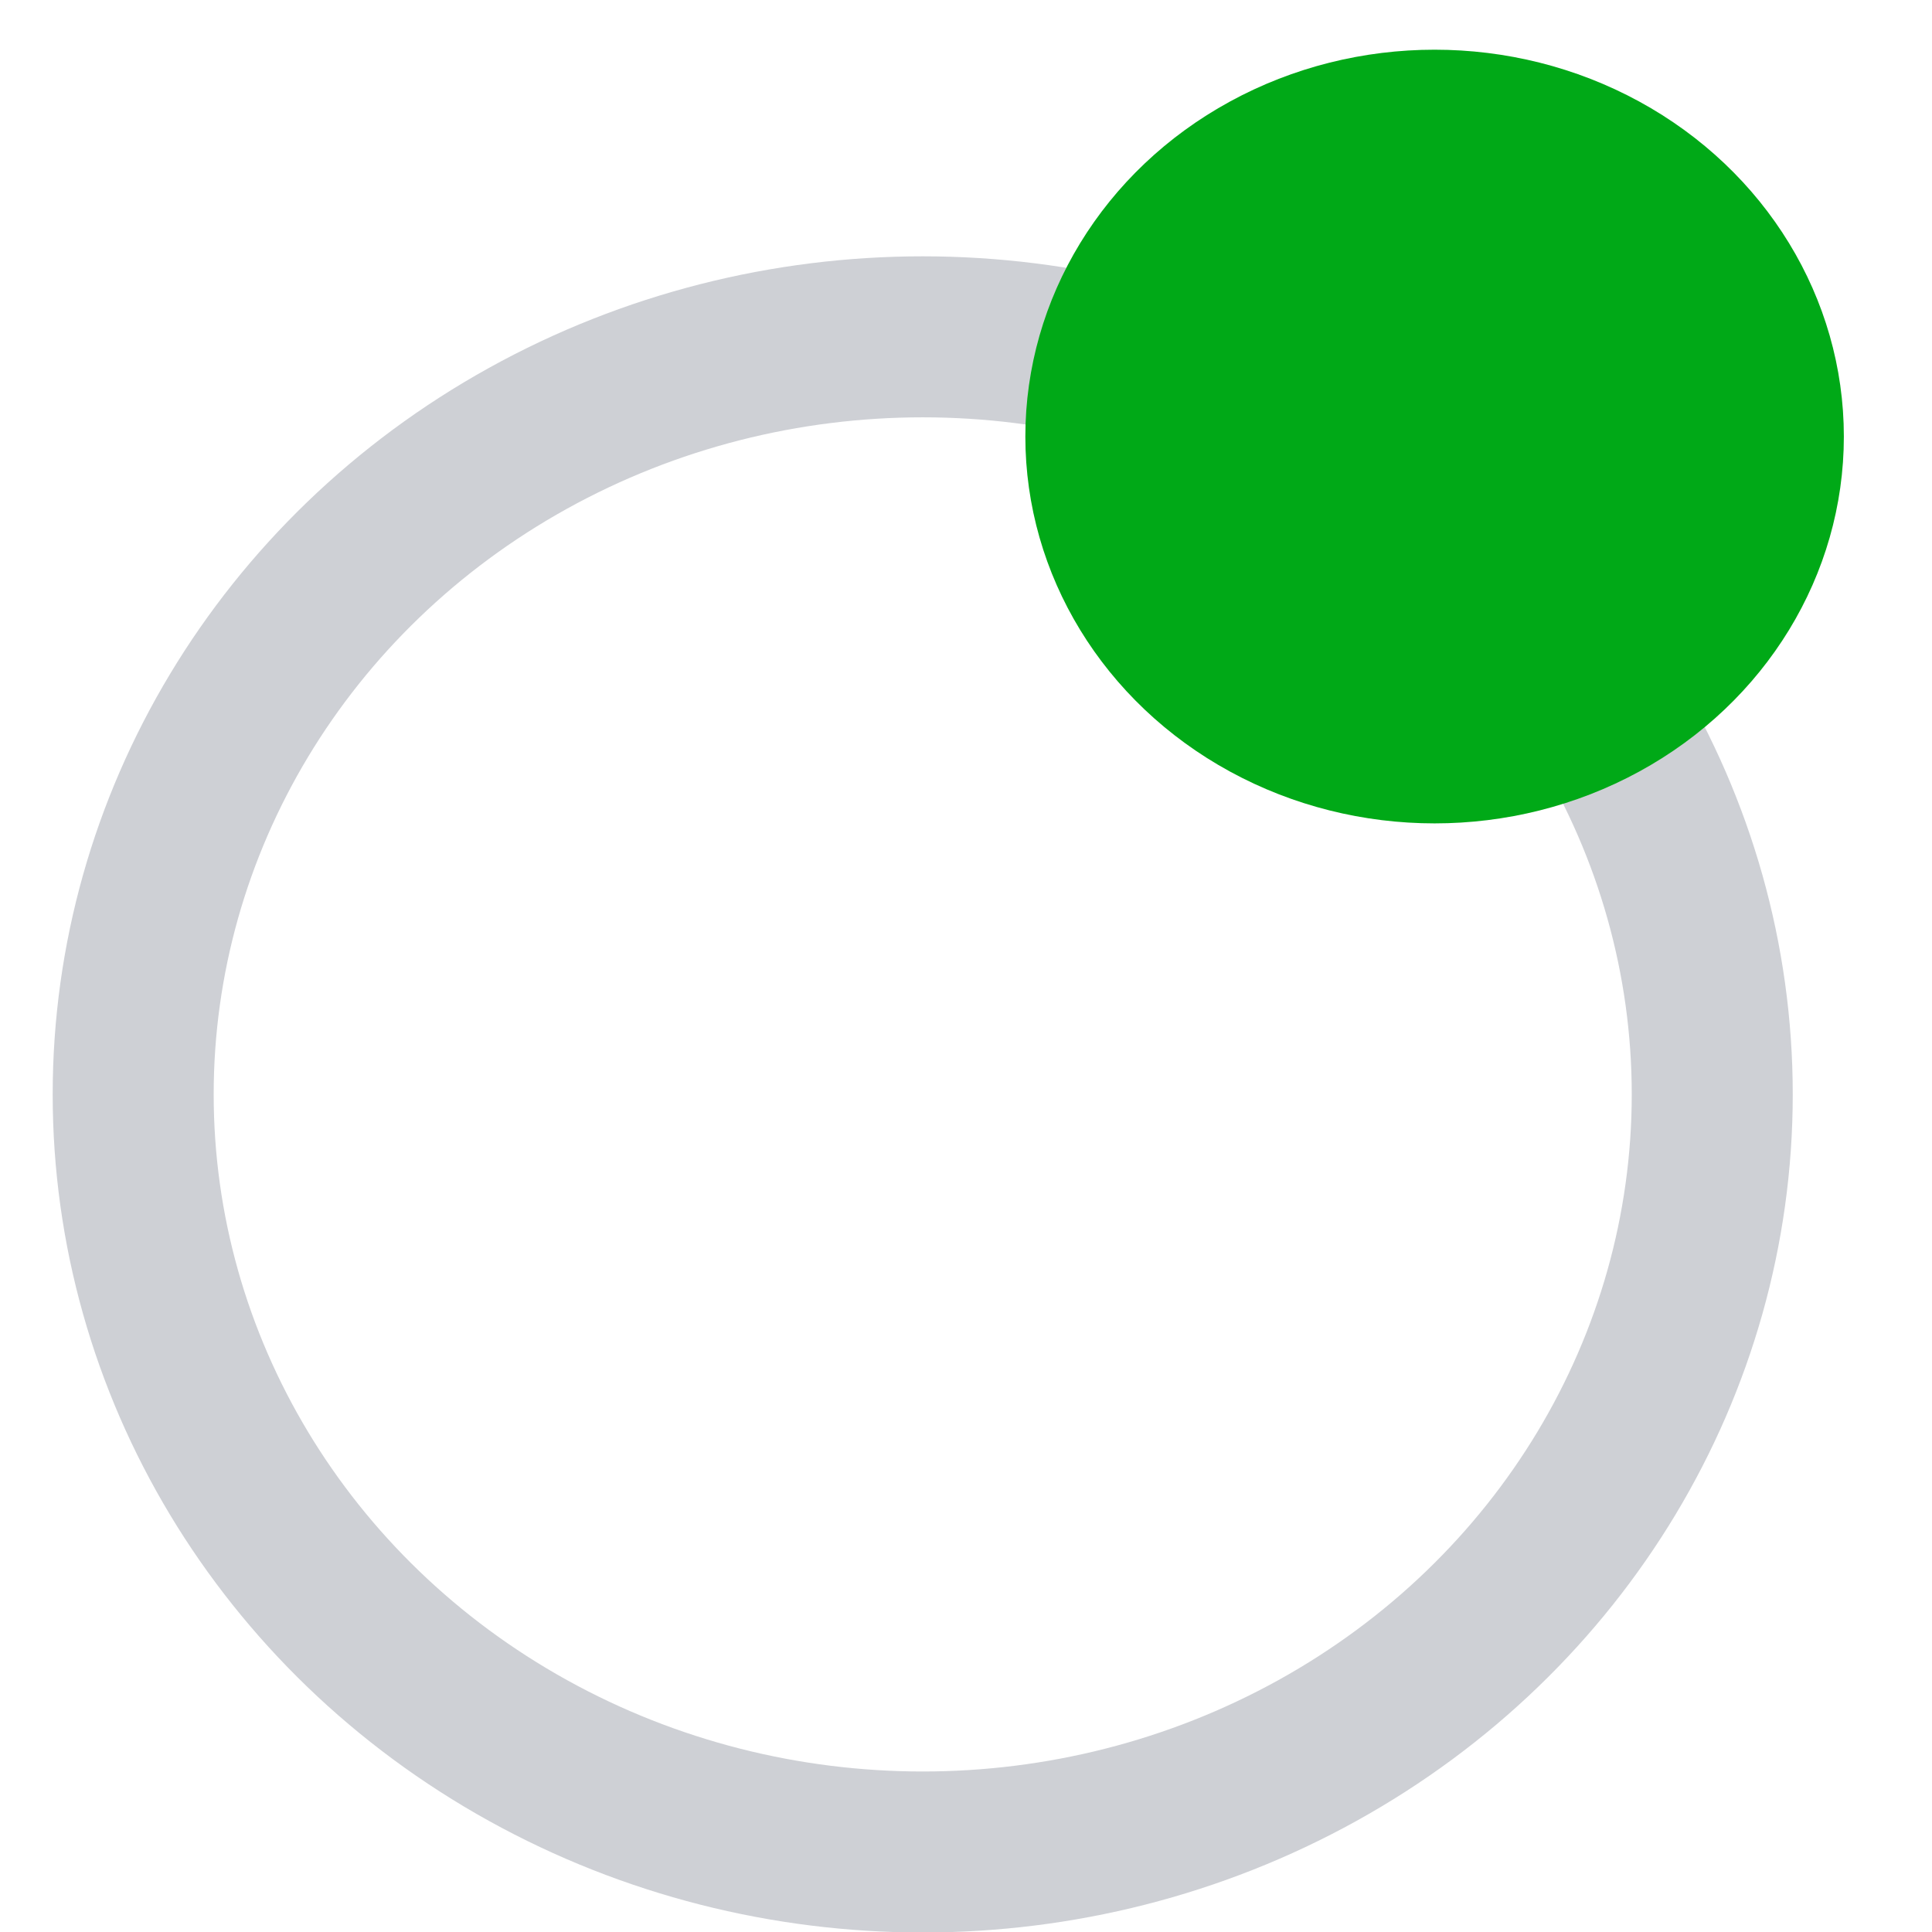 <?xml version="1.0" encoding="utf-8"?>
<svg viewBox="0 0 600 600" xmlns="http://www.w3.org/2000/svg">
  <ellipse ry="235.274" rx="245.197" cx="286.558" cy="339.879" id="path849"
           style="fill-opacity: 0.561; fill: none; stroke-width: 50px; paint-order: fill; stroke:#CED0D5;"/>
  <ellipse ry="120.137" rx="127.098"
           style="fill:#00A917;fill-opacity:1;stroke-width:2.18" id="path849-1" cy="135.573" cx="445.528"/>
</svg>